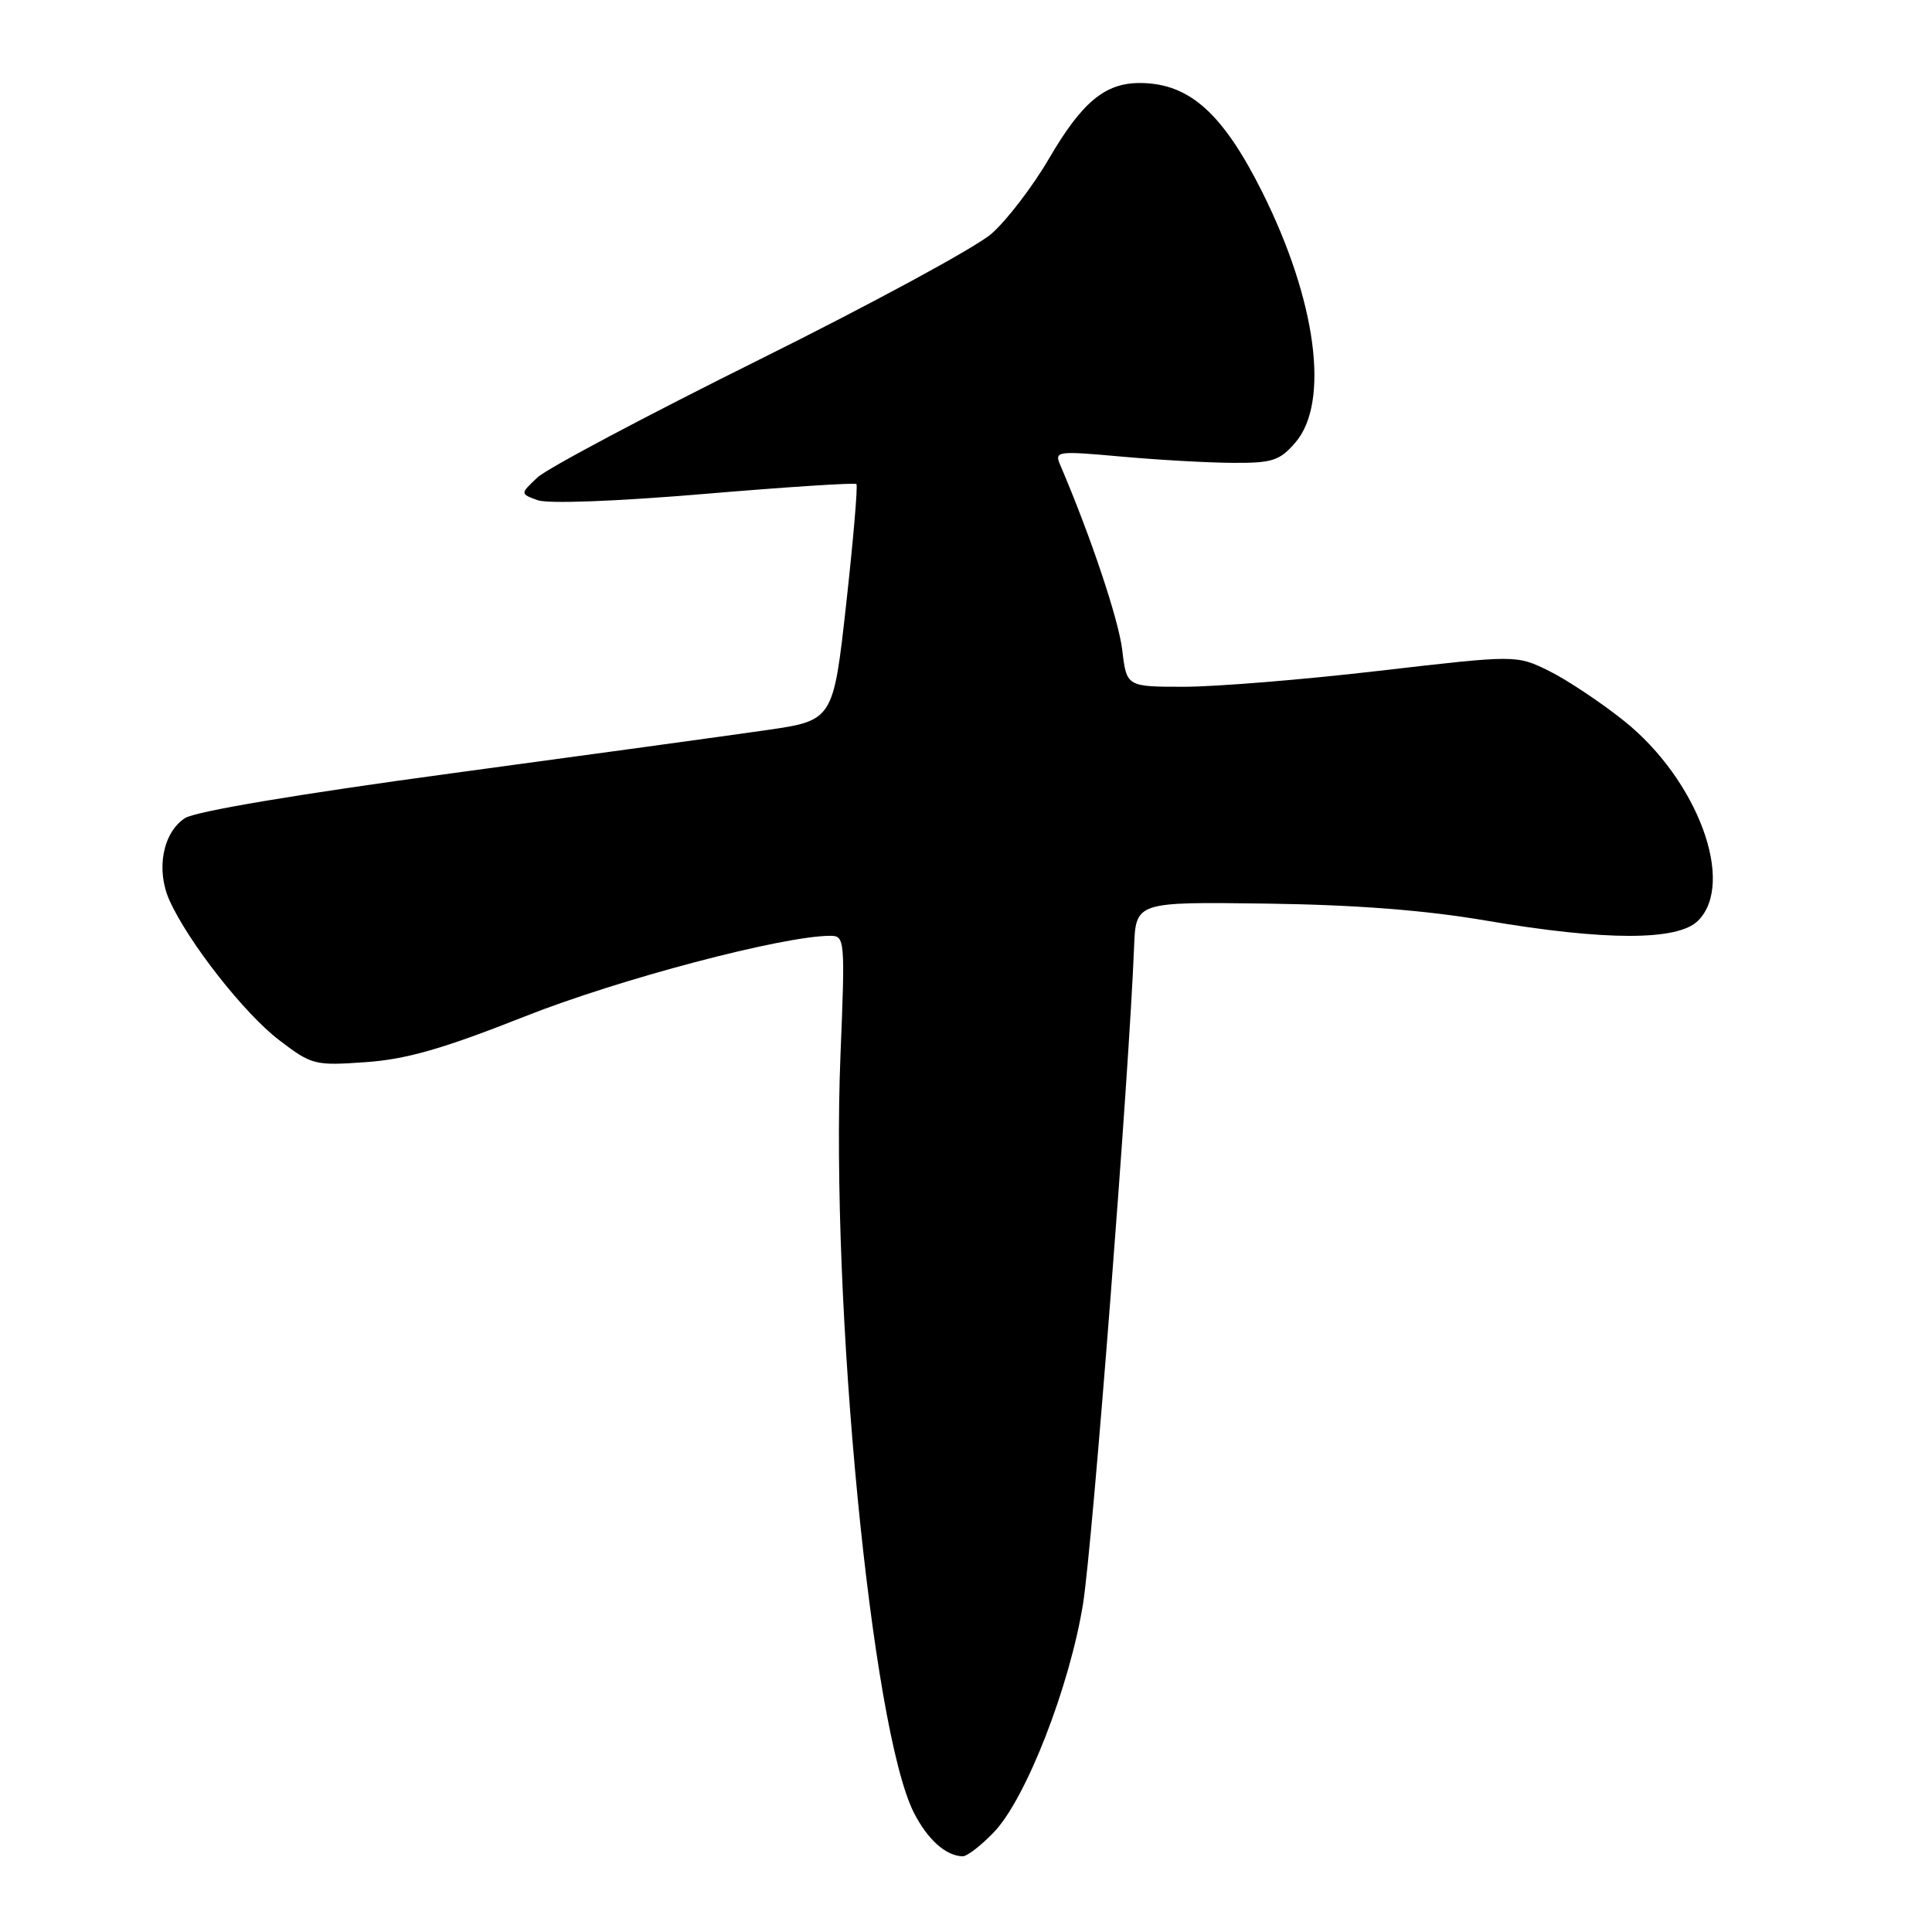 <?xml version="1.0" encoding="UTF-8" standalone="no"?>
<!DOCTYPE svg PUBLIC "-//W3C//DTD SVG 1.1//EN" "http://www.w3.org/Graphics/SVG/1.1/DTD/svg11.dtd" >
<svg xmlns="http://www.w3.org/2000/svg" xmlns:xlink="http://www.w3.org/1999/xlink" version="1.1" viewBox="0 0 256 256">
 <g >
 <path fill="currentColor"
d=" M 131.72 242.75 C 135.95 238.33 141.75 223.45 143.51 212.50 C 144.77 204.64 149.63 142.08 150.27 125.50 C 150.50 119.50 150.50 119.50 167.78 119.73 C 179.58 119.89 188.82 120.60 196.89 121.98 C 212.69 124.68 222.32 124.68 225.00 122.00 C 230.01 116.99 224.94 103.31 215.19 95.52 C 212.06 93.02 207.57 90.04 205.21 88.88 C 200.92 86.78 200.92 86.78 182.71 88.89 C 172.69 90.06 161.08 91.00 156.89 91.00 C 149.28 91.00 149.28 91.00 148.70 86.11 C 148.22 82.08 144.50 70.99 140.48 61.60 C 139.70 59.78 140.05 59.73 148.58 60.50 C 153.49 60.94 160.15 61.32 163.40 61.33 C 168.60 61.36 169.57 61.04 171.65 58.63 C 176.22 53.31 174.45 39.87 167.28 25.50 C 162.02 14.97 157.57 11.00 151.01 11.00 C 146.41 11.00 143.36 13.54 139.00 21.01 C 136.84 24.71 133.41 29.19 131.38 30.97 C 129.35 32.75 115.50 40.26 100.60 47.66 C 85.70 55.06 72.47 62.08 71.21 63.27 C 68.92 65.43 68.92 65.43 71.21 66.27 C 72.57 66.78 81.56 66.44 93.30 65.45 C 104.20 64.53 113.27 63.94 113.48 64.14 C 113.68 64.35 113.07 71.48 112.13 79.99 C 110.41 95.47 110.41 95.47 101.45 96.76 C 96.53 97.47 77.70 100.05 59.61 102.50 C 39.46 105.23 25.85 107.52 24.50 108.41 C 21.56 110.34 20.64 115.27 22.46 119.31 C 24.97 124.87 32.37 134.30 37.00 137.83 C 41.31 141.12 41.70 141.22 48.48 140.74 C 53.88 140.36 58.73 138.96 69.50 134.70 C 82.00 129.74 103.76 124.00 110.02 124.00 C 111.95 124.00 111.99 124.49 111.37 139.75 C 110.02 172.85 115.48 229.18 121.10 240.20 C 122.91 243.75 125.32 245.91 127.55 245.97 C 128.13 245.99 130.01 244.54 131.72 242.75 Z "/>
</g>
</svg>